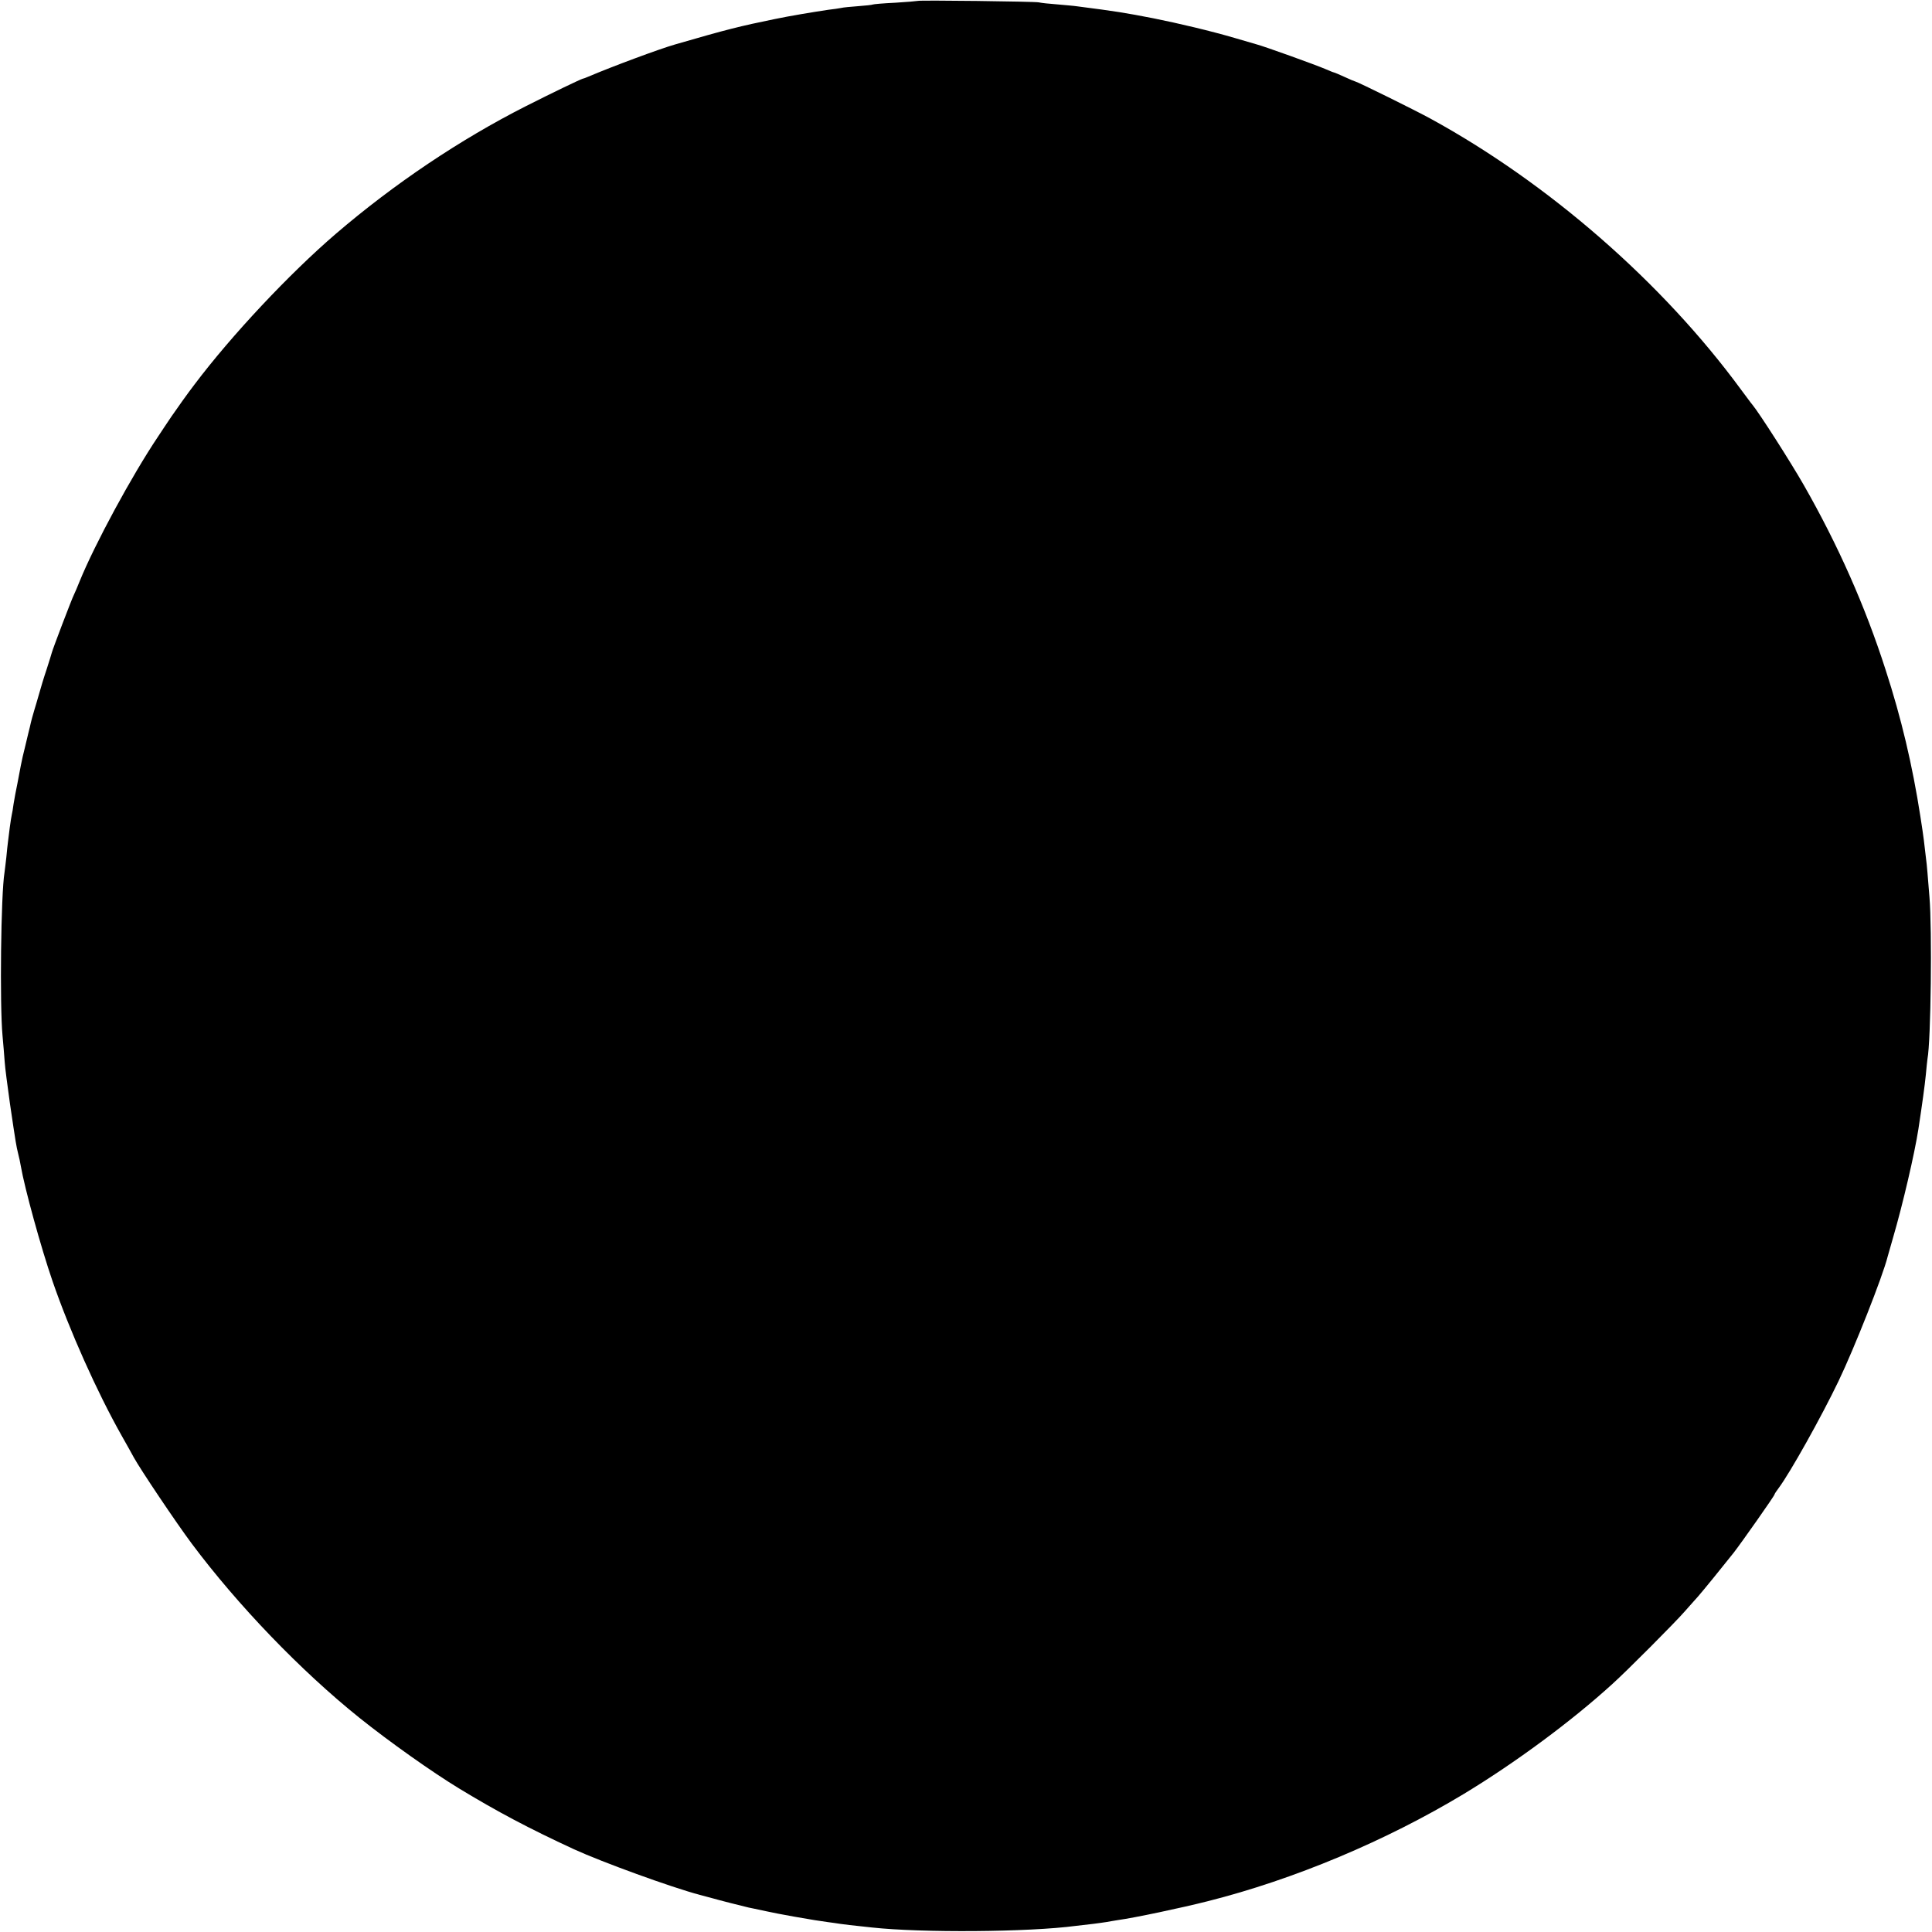 <?xml version="1.0" standalone="no"?>
<!DOCTYPE svg PUBLIC "-//W3C//DTD SVG 20010904//EN"
 "http://www.w3.org/TR/2001/REC-SVG-20010904/DTD/svg10.dtd">
<svg version="1.0" xmlns="http://www.w3.org/2000/svg"
 width="1067pt" height="1067pt" viewBox="0 0 1067 1067"
 preserveAspectRatio="xMidYMid meet">
<g transform="translate(0,1067) scale(0.1,-0.1)"
fill="#000000" stroke="none">
<path d="M5068 10665 c-2 -1 -57 -6 -123 -10 -66 -3 -122 -8 -125 -10 -3 -2
-39 -6 -80 -9 -41 -3 -84 -7 -95 -10 -11 -2 -42 -7 -70 -10 -82 -12 -219 -35
-295 -51 -191 -39 -264 -57 -550 -140 -85 -24 -351 -123 -480 -178 -14 -6 -27
-11 -30 -11 -15 -4 -175 -81 -317 -153 -361 -183 -726 -428 -1048 -704 -255
-219 -575 -559 -782 -834 -39 -51 -95 -130 -126 -175 -20 -30 -54 -80 -74
-111 -145 -216 -349 -593 -433 -799 -12 -30 -26 -63 -31 -73 -11 -20 -120
-307 -123 -322 -1 -5 -14 -46 -28 -90 -15 -44 -34 -107 -43 -140 -9 -33 -21
-71 -25 -85 -7 -22 -19 -66 -25 -95 -2 -6 -12 -49 -23 -95 -12 -47 -24 -100
-27 -118 -3 -18 -12 -63 -19 -100 -8 -37 -17 -87 -21 -112 -3 -25 -8 -52 -10
-60 -2 -8 -7 -40 -11 -70 -4 -30 -8 -66 -10 -80 -2 -14 -6 -52 -9 -85 -4 -33
-8 -70 -10 -83 -20 -120 -27 -731 -11 -902 4 -47 10 -112 12 -145 2 -33 16
-136 29 -230 33 -224 35 -234 45 -275 5 -19 12 -51 15 -70 21 -122 111 -449
175 -635 94 -273 246 -613 382 -854 29 -51 59 -105 67 -120 35 -64 232 -358
320 -476 255 -341 602 -702 926 -962 166 -133 402 -300 550 -390 209 -127 386
-221 635 -336 155 -71 537 -210 695 -252 33 -9 67 -18 75 -20 19 -6 168 -44
195 -50 19 -4 31 -6 95 -20 45 -10 74 -15 155 -30 110 -19 133 -23 185 -30 25
-3 56 -8 70 -10 22 -3 59 -8 175 -20 275 -30 866 -26 1128 9 26 3 68 8 95 11
26 3 58 8 72 10 14 3 43 7 65 11 89 12 349 67 495 104 476 120 984 333 1415
593 284 172 594 401 820 607 77 69 345 338 399 400 27 30 59 67 73 82 24 27
142 172 198 243 42 54 225 314 225 321 0 3 11 20 24 37 62 83 234 390 330 590
86 179 244 578 271 687 2 8 16 56 30 105 53 181 119 464 140 600 21 138 35
239 41 300 3 39 8 77 9 87 19 99 26 716 11 893 -4 50 -9 110 -11 135 -2 25 -6
68 -10 95 -3 28 -8 66 -10 85 -2 19 -11 78 -19 130 -44 284 -106 546 -192 810
-113 352 -263 690 -452 1021 -73 128 -248 401 -284 444 -5 5 -33 44 -64 85
-434 591 -1063 1139 -1714 1495 -84 46 -406 205 -415 205 -2 0 -29 11 -59 25
-30 14 -57 25 -59 25 -3 0 -22 8 -43 17 -63 27 -342 127 -384 138 -8 2 -62 18
-120 35 -129 38 -310 81 -450 109 -160 31 -203 38 -420 66 -19 3 -70 7 -113
11 -43 3 -88 8 -100 11 -23 5 -663 13 -669 8z"/>
</g>
</svg>
